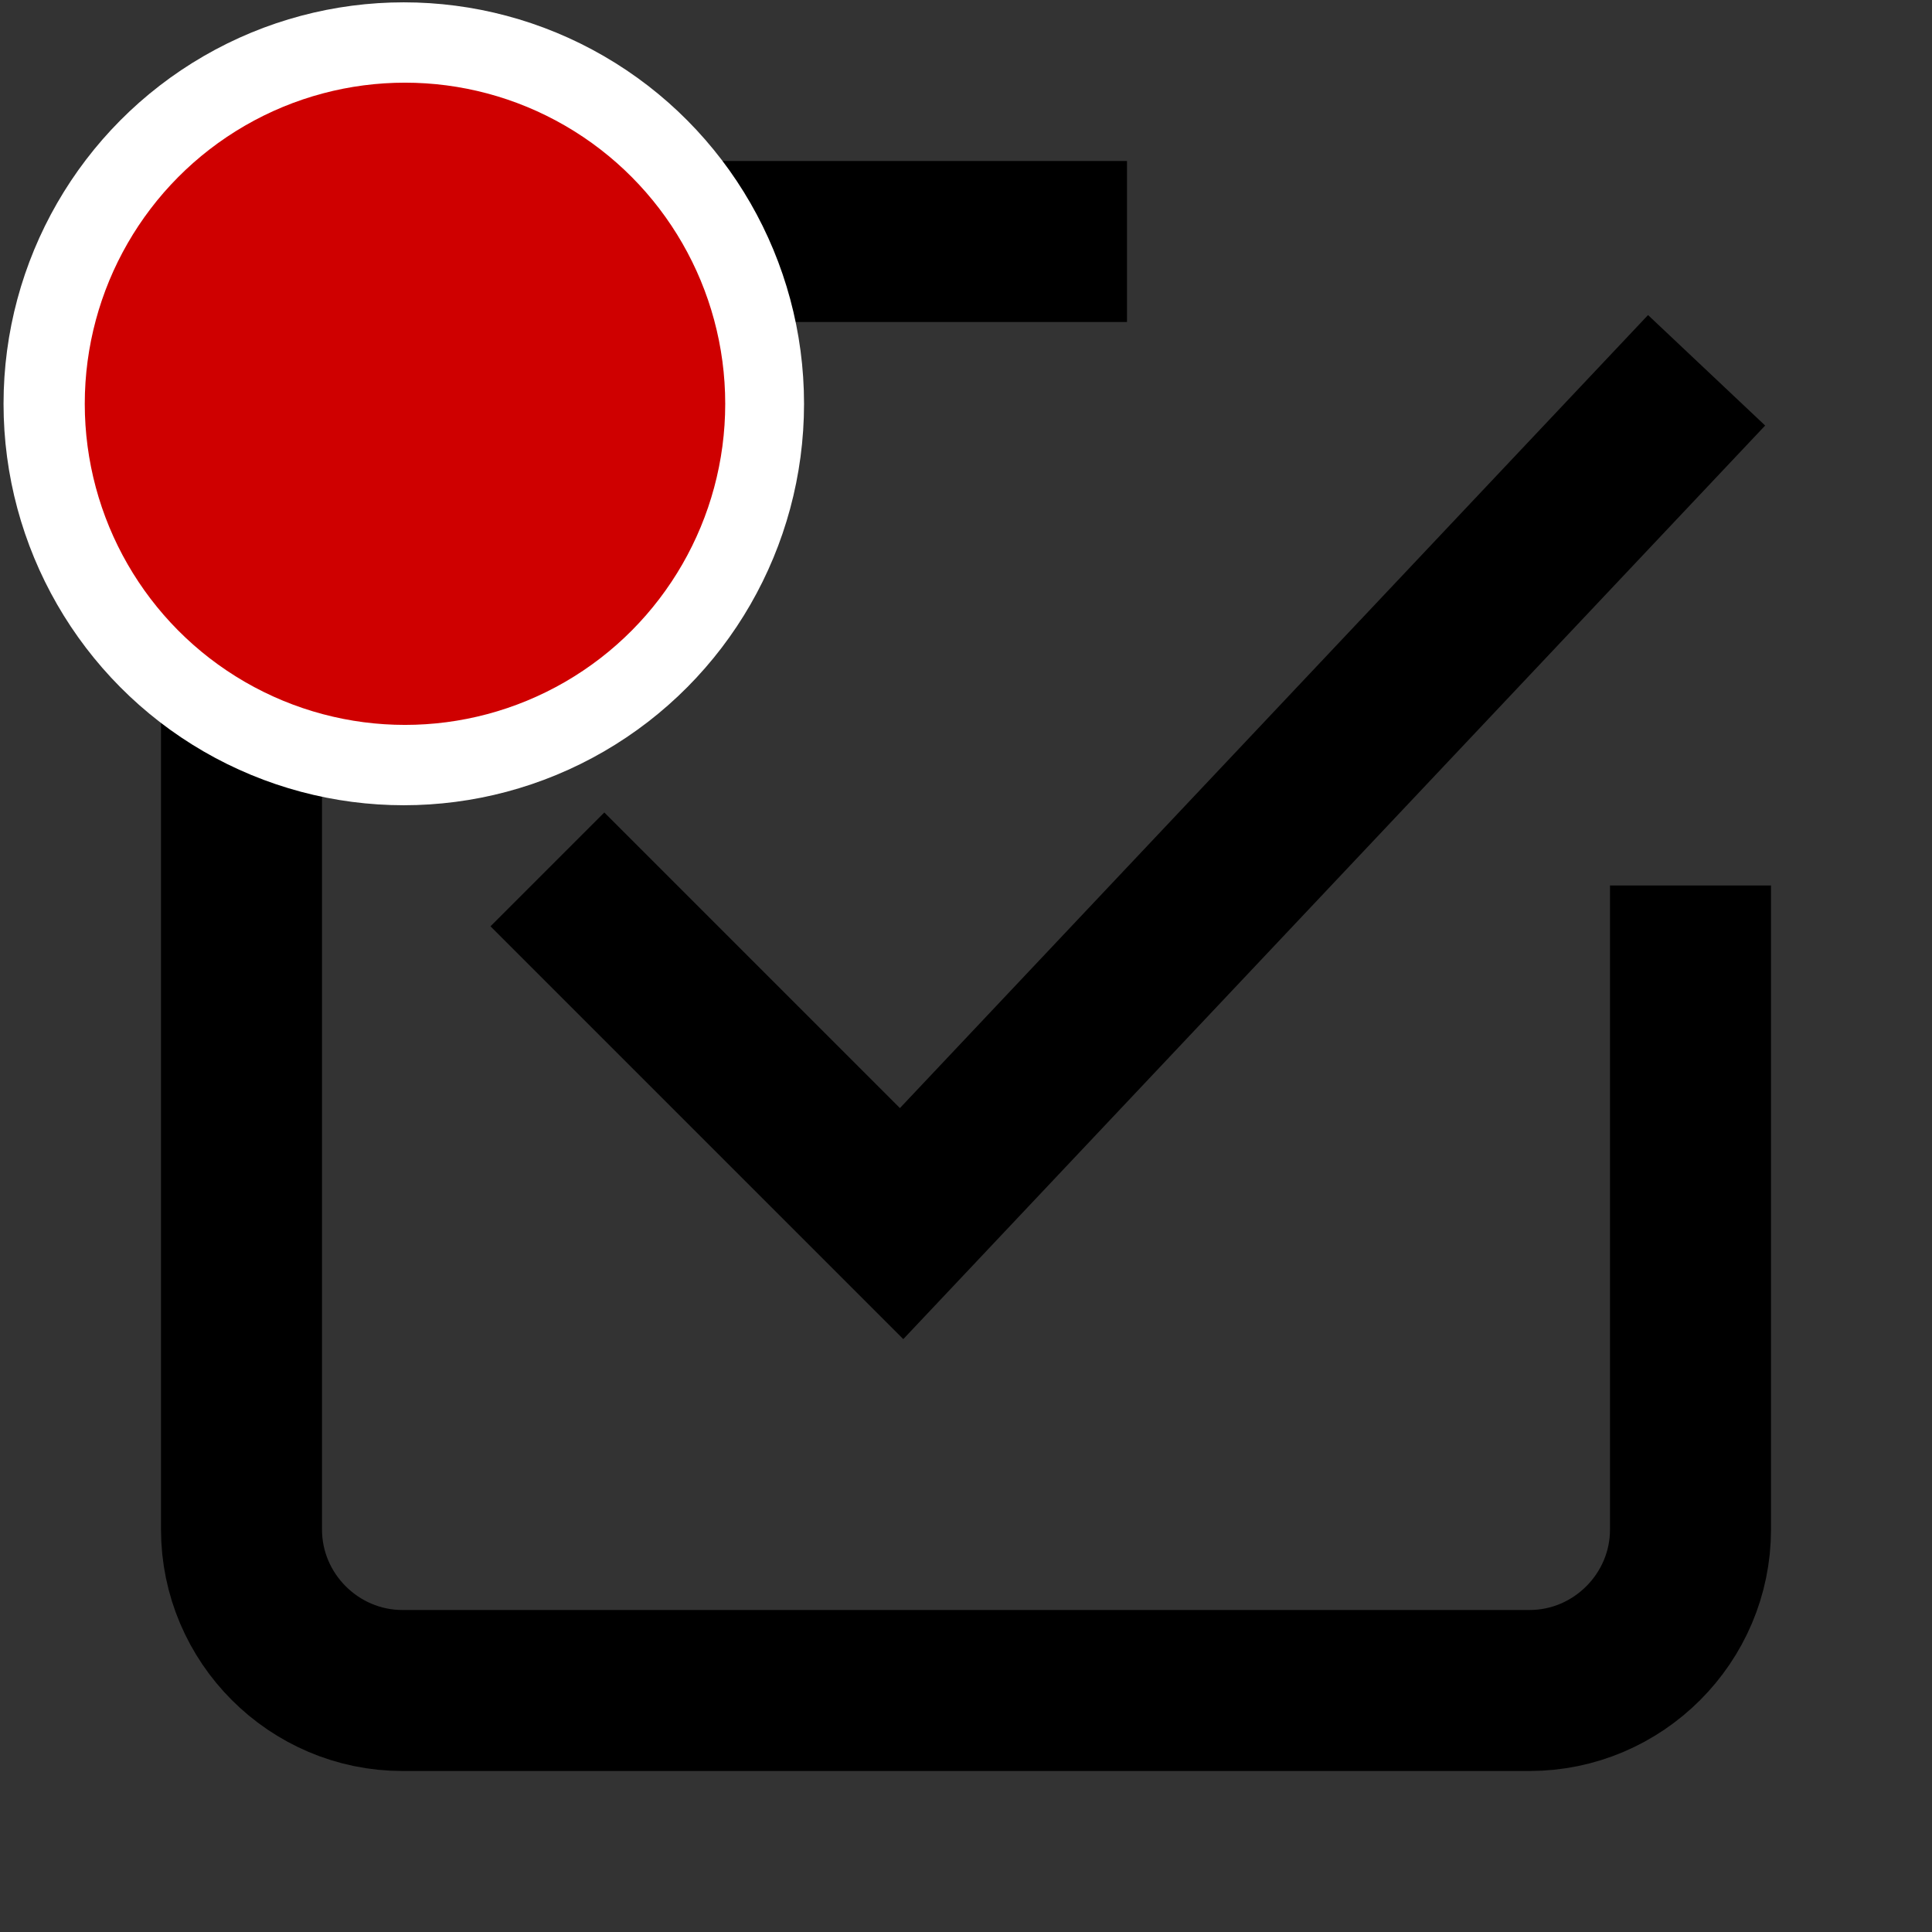 <?xml version="1.0" encoding="UTF-8" standalone="no"?>
<svg
   version="1.0"
   x="0px"
   y="0px"
   viewBox="0 0 24 24"
   enable-background="new 0 0 24 24"
   xml:space="preserve"
   id="svg330"
   xmlns="http://www.w3.org/2000/svg"
   xmlns:svg="http://www.w3.org/2000/svg"><rect x="0" y="0" width="24" height="24" fill="#333333" stroke="none"/><defs
     id="defs334" /><path
     fill="none"
     stroke="#000000"
     stroke-width="2"
     stroke-miterlimit="10"
     d="M21,11v8c0,1.1-0.9,2-2,2H5c-1.1,0-2-0.9-2-2V5  c0-1.1,0.9-2,2-2h9"
     id="path326" /><polyline
     fill-rule="evenodd"
     clip-rule="evenodd"
     fill="none"
     stroke="#000000"
     stroke-width="2"
     stroke-miterlimit="10"
     points="  21.2,4.6 11.2,15.2 6.8,10.8 "
     id="polyline328" /><ellipse
     style="fill:#ffffff;fill-opacity:1;stroke-width:106.667"
     id="path1690"
     ry="4.987"
     rx="4.972"
     cy="5.016"
     cx="5.016" /><ellipse
     style="fill:#cf0000;fill-opacity:1;stroke-width:85.334"
     id="path1690-5"
     ry="3.989"
     rx="3.978"
     cy="5.016"
     cx="5.031" /></svg>
